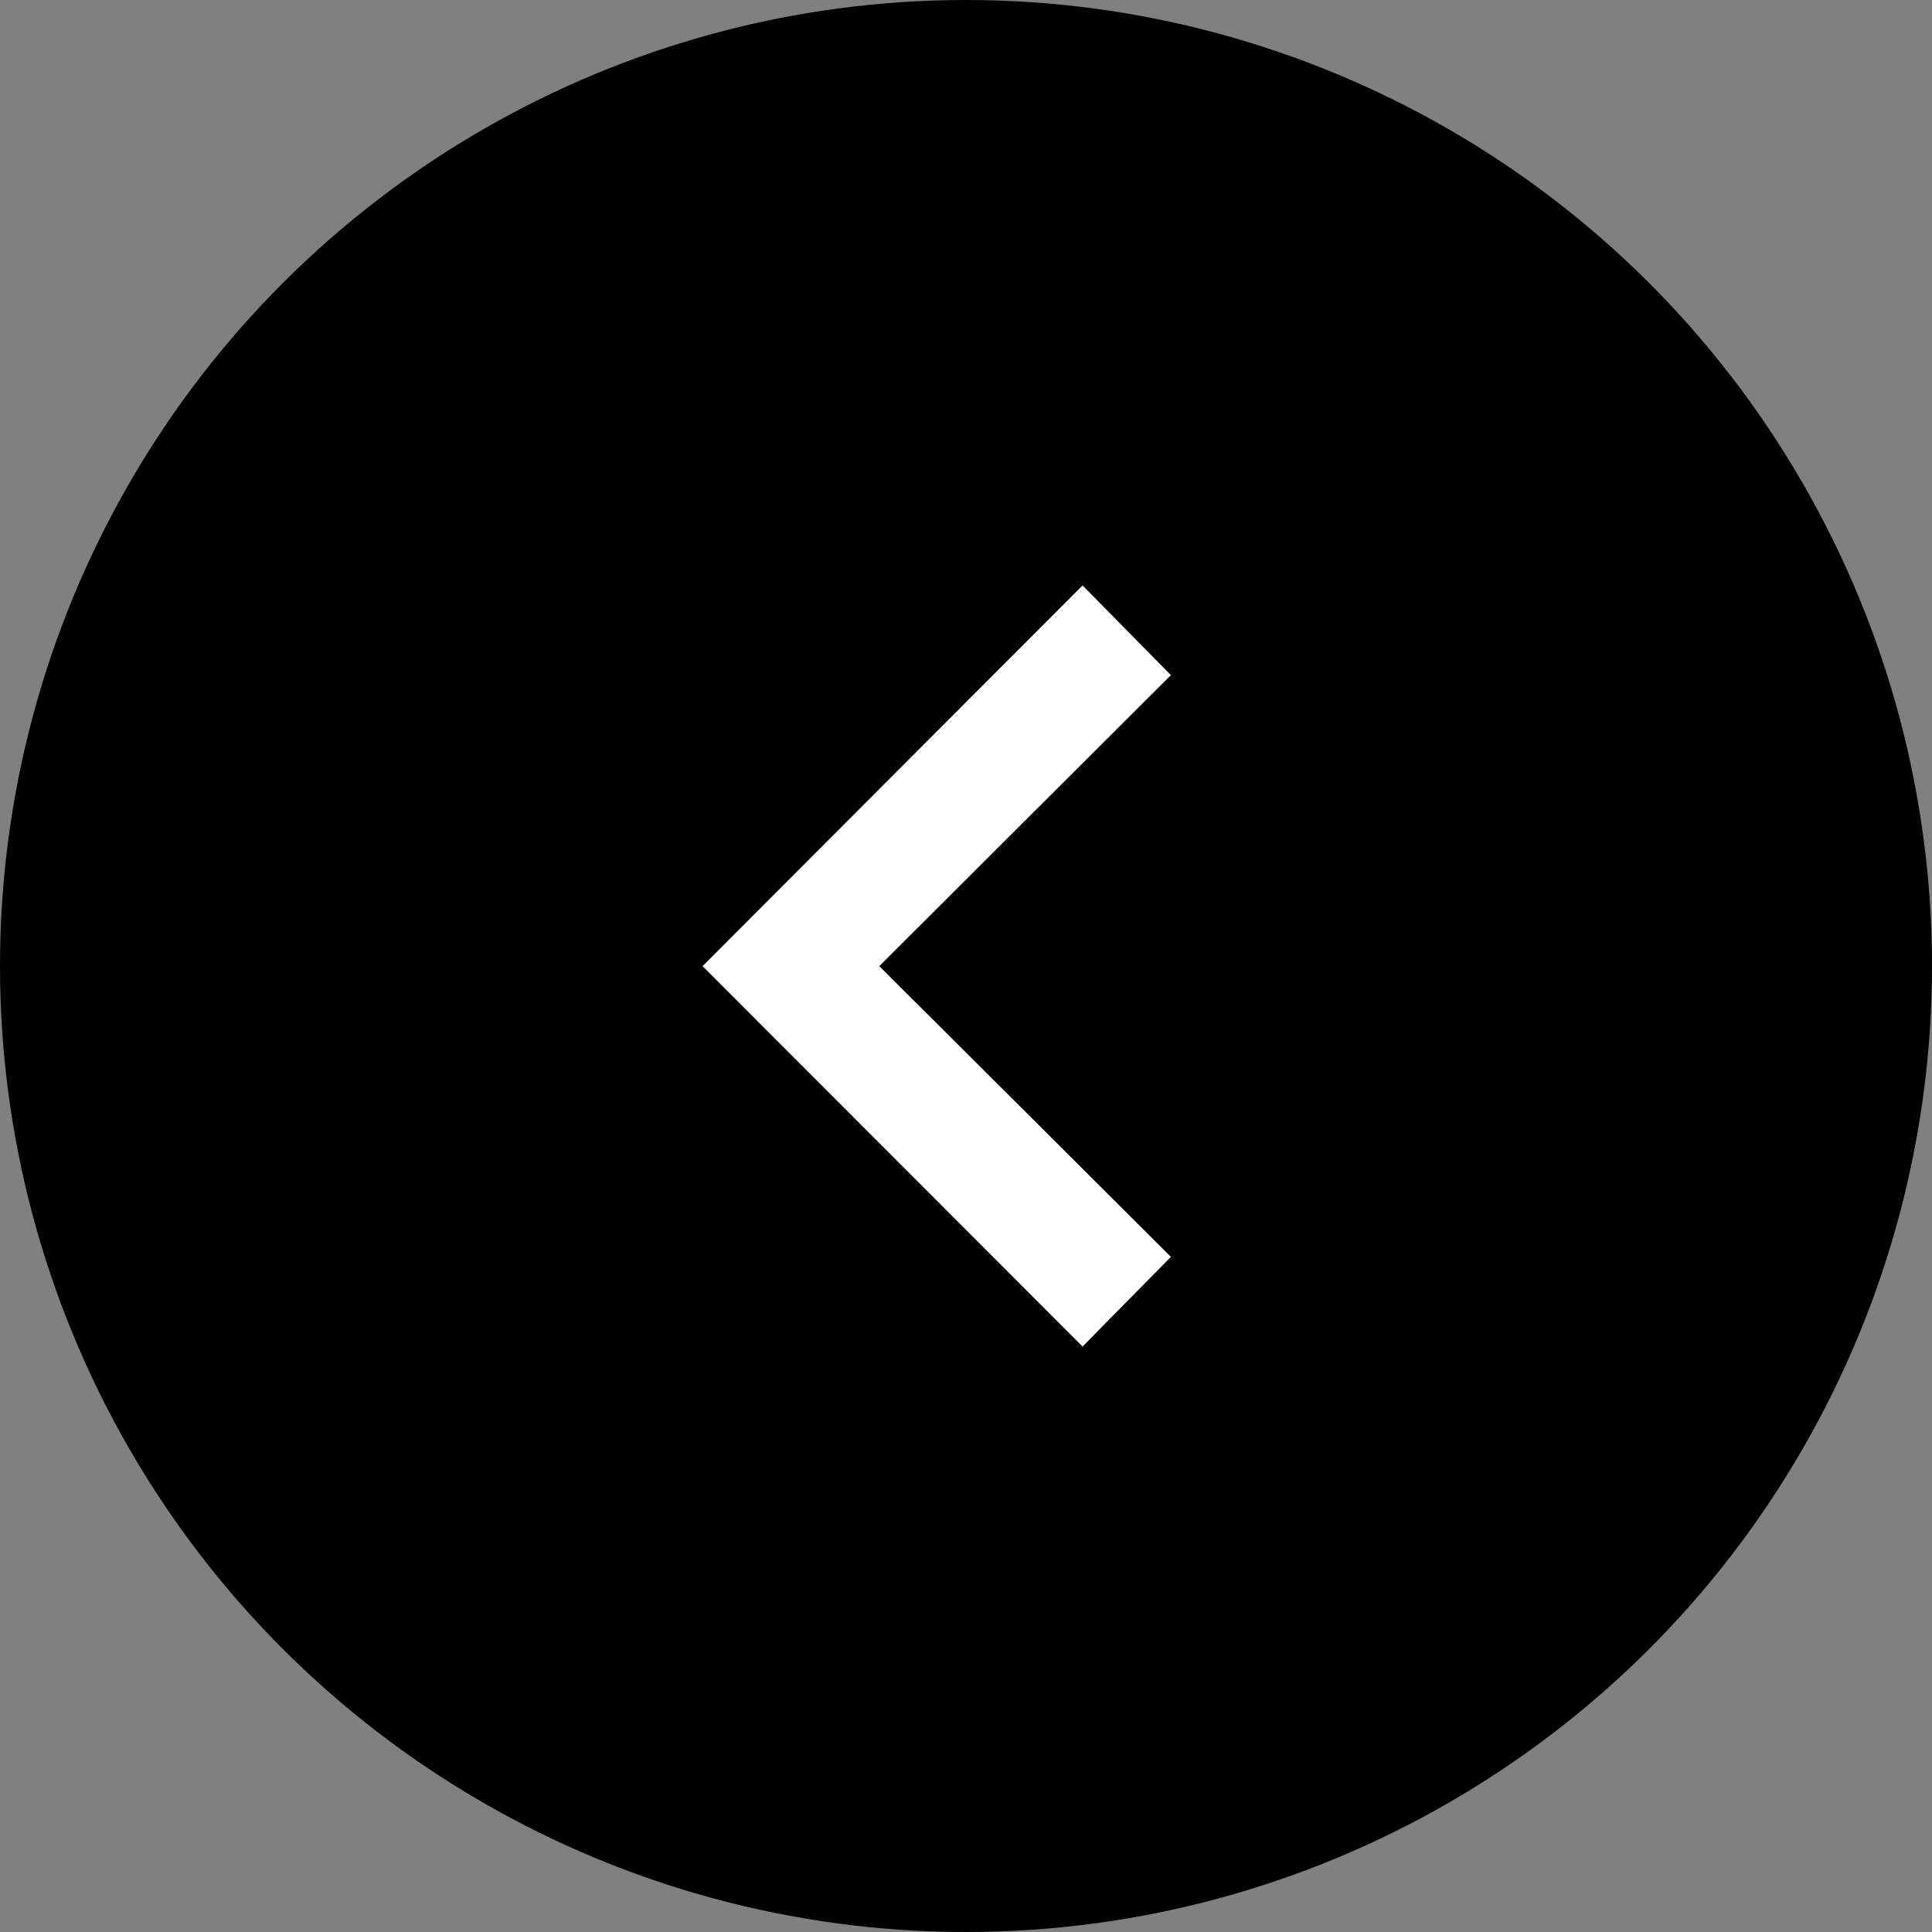 <svg width="33px" height="33px" viewBox="0 0 33 33" version="1.1" xmlns="http://www.w3.org/2000/svg" xmlns:xlink="http://www.w3.org/1999/xlink">
    <rect x="0" y="0" width="33" height="33" fill="#808080" stroke="none"/>
    <g stroke="none" stroke-width="1" fill="none" fill-rule="evenodd">
        <g transform="translate(-84, -25)">
            <g transform="translate(100.5, 41.5) rotate(-90) translate(-100.5, -41.5) translate(84, 25)">
                <circle id="Oval" fill="#000000" cx="16.5" cy="16.5" r="16.5"></circle>
                <polygon id="Path" fill="#FFFFFF" fill-rule="nonzero" transform="translate(16.5, 16) rotate(-180) translate(-16.5, -16) " points="10 13.509 11.532 12 16.502 16.981 21.468 12 23 13.509 16.502 20"></polygon>
            </g>
        </g>
    </g>
</svg>
